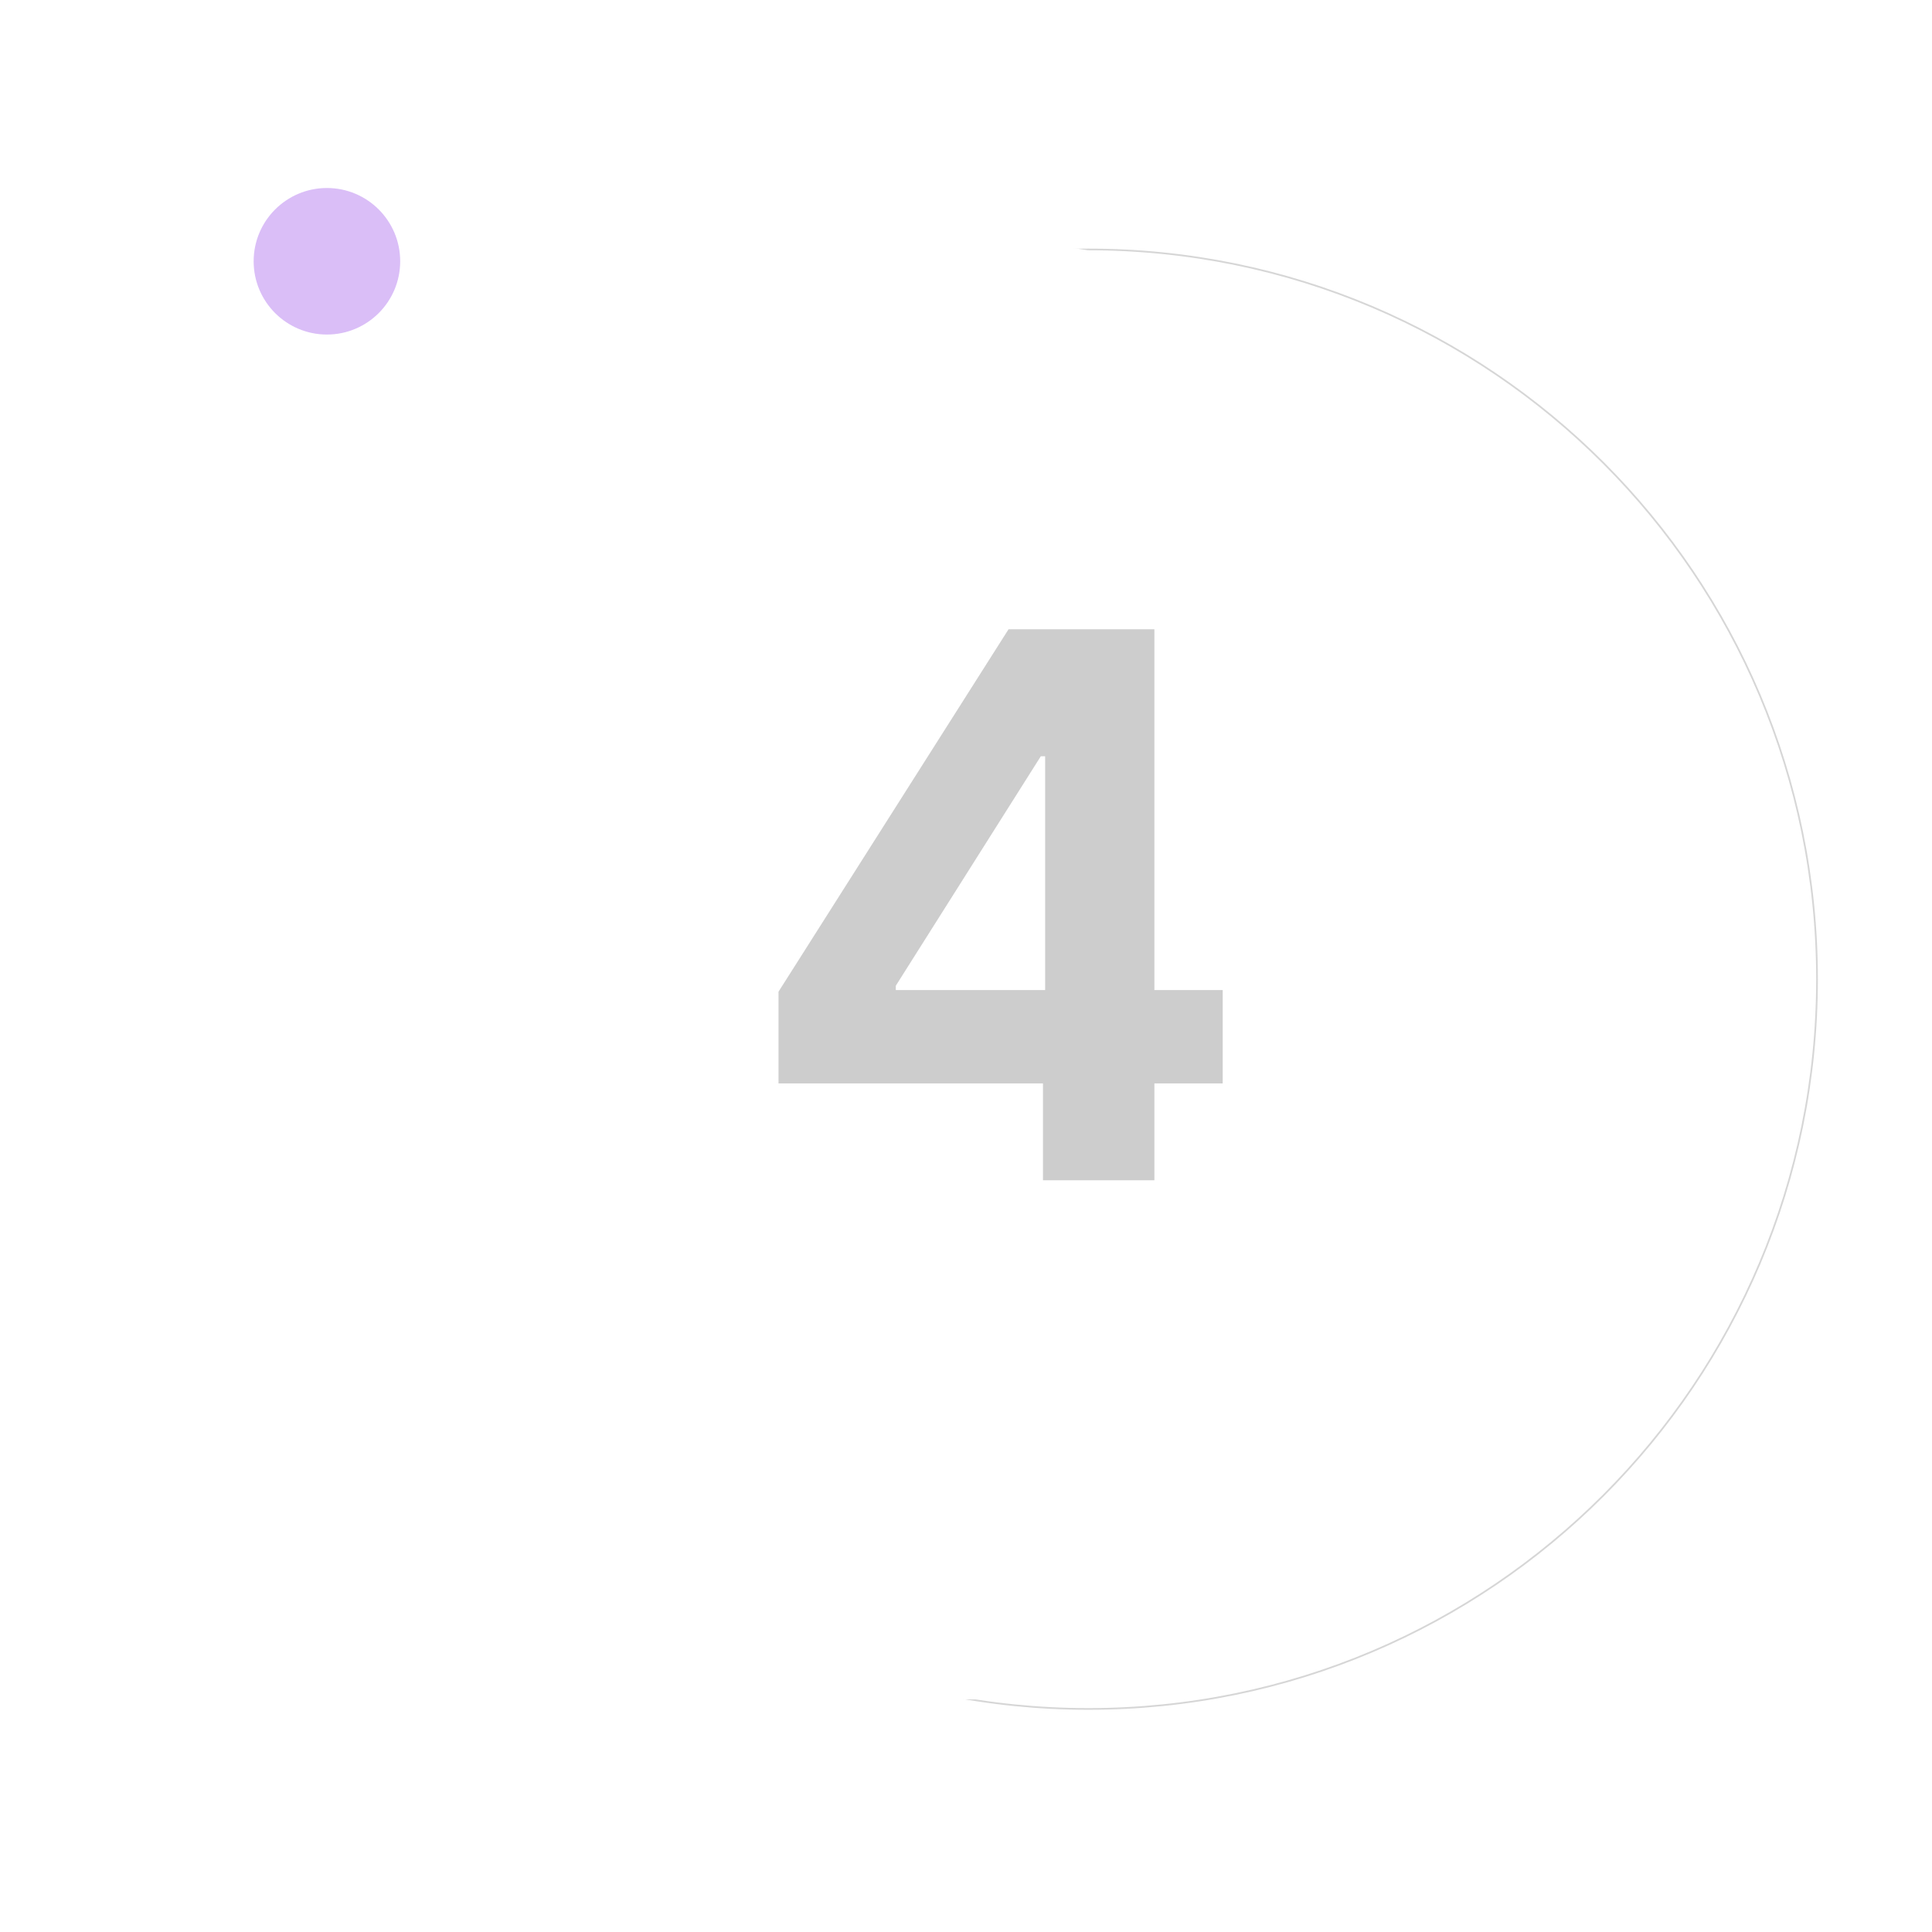 <svg width="51" height="51" viewBox="0 0 51 51" fill="none" xmlns="http://www.w3.org/2000/svg">
<path opacity="0.2" d="M47.965 25.848C47.965 36.487 39.354 45.112 28.731 45.112C18.108 45.112 9.497 36.487 9.497 25.848C9.497 15.209 18.108 6.585 28.731 6.585C39.354 6.585 47.965 15.209 47.965 25.848Z" stroke="#363636" stroke-width="0.045"/>
<g filter="url(#filter0_d_1964_29335)">
<circle cx="25.559" cy="24.104" r="19.256" fill="white"/>
</g>
<g opacity="0.3" filter="url(#filter1_f_1964_29335)">
<circle cx="8.63" cy="6.897" r="1.934" fill="#8224E3"/>
</g>
<path d="M20.551 28.599V26.178L26.623 16.611H28.711V19.963H27.475L23.647 26.021V26.135H32.276V28.599H20.551ZM27.532 31.156V27.861L27.589 26.788V16.611H30.473V31.156H27.532Z" fill="#CDCDCD"/>
<defs>
<filter id="filter0_d_1964_29335" x="0.301" y="0.347" width="50.516" height="50.516" filterUnits="userSpaceOnUse" color-interpolation-filters="sRGB">
<feFlood flood-opacity="0" result="BackgroundImageFix"/>
<feColorMatrix in="SourceAlpha" type="matrix" values="0 0 0 0 0 0 0 0 0 0 0 0 0 0 0 0 0 0 127 0" result="hardAlpha"/>
<feOffset dy="1.5"/>
<feGaussianBlur stdDeviation="3.001"/>
<feColorMatrix type="matrix" values="0 0 0 0 0 0 0 0 0 0 0 0 0 0 0 0 0 0 0.2 0"/>
<feBlend mode="normal" in2="BackgroundImageFix" result="effect1_dropShadow_1964_29335"/>
<feBlend mode="normal" in="SourceGraphic" in2="effect1_dropShadow_1964_29335" result="shape"/>
</filter>
<filter id="filter1_f_1964_29335" x="5.22" y="3.487" width="6.82" height="6.82" filterUnits="userSpaceOnUse" color-interpolation-filters="sRGB">
<feFlood flood-opacity="0" result="BackgroundImageFix"/>
<feBlend mode="normal" in="SourceGraphic" in2="BackgroundImageFix" result="shape"/>
<feGaussianBlur stdDeviation="0.738" result="effect1_foregroundBlur_1964_29335"/>
</filter>
</defs>
</svg>
